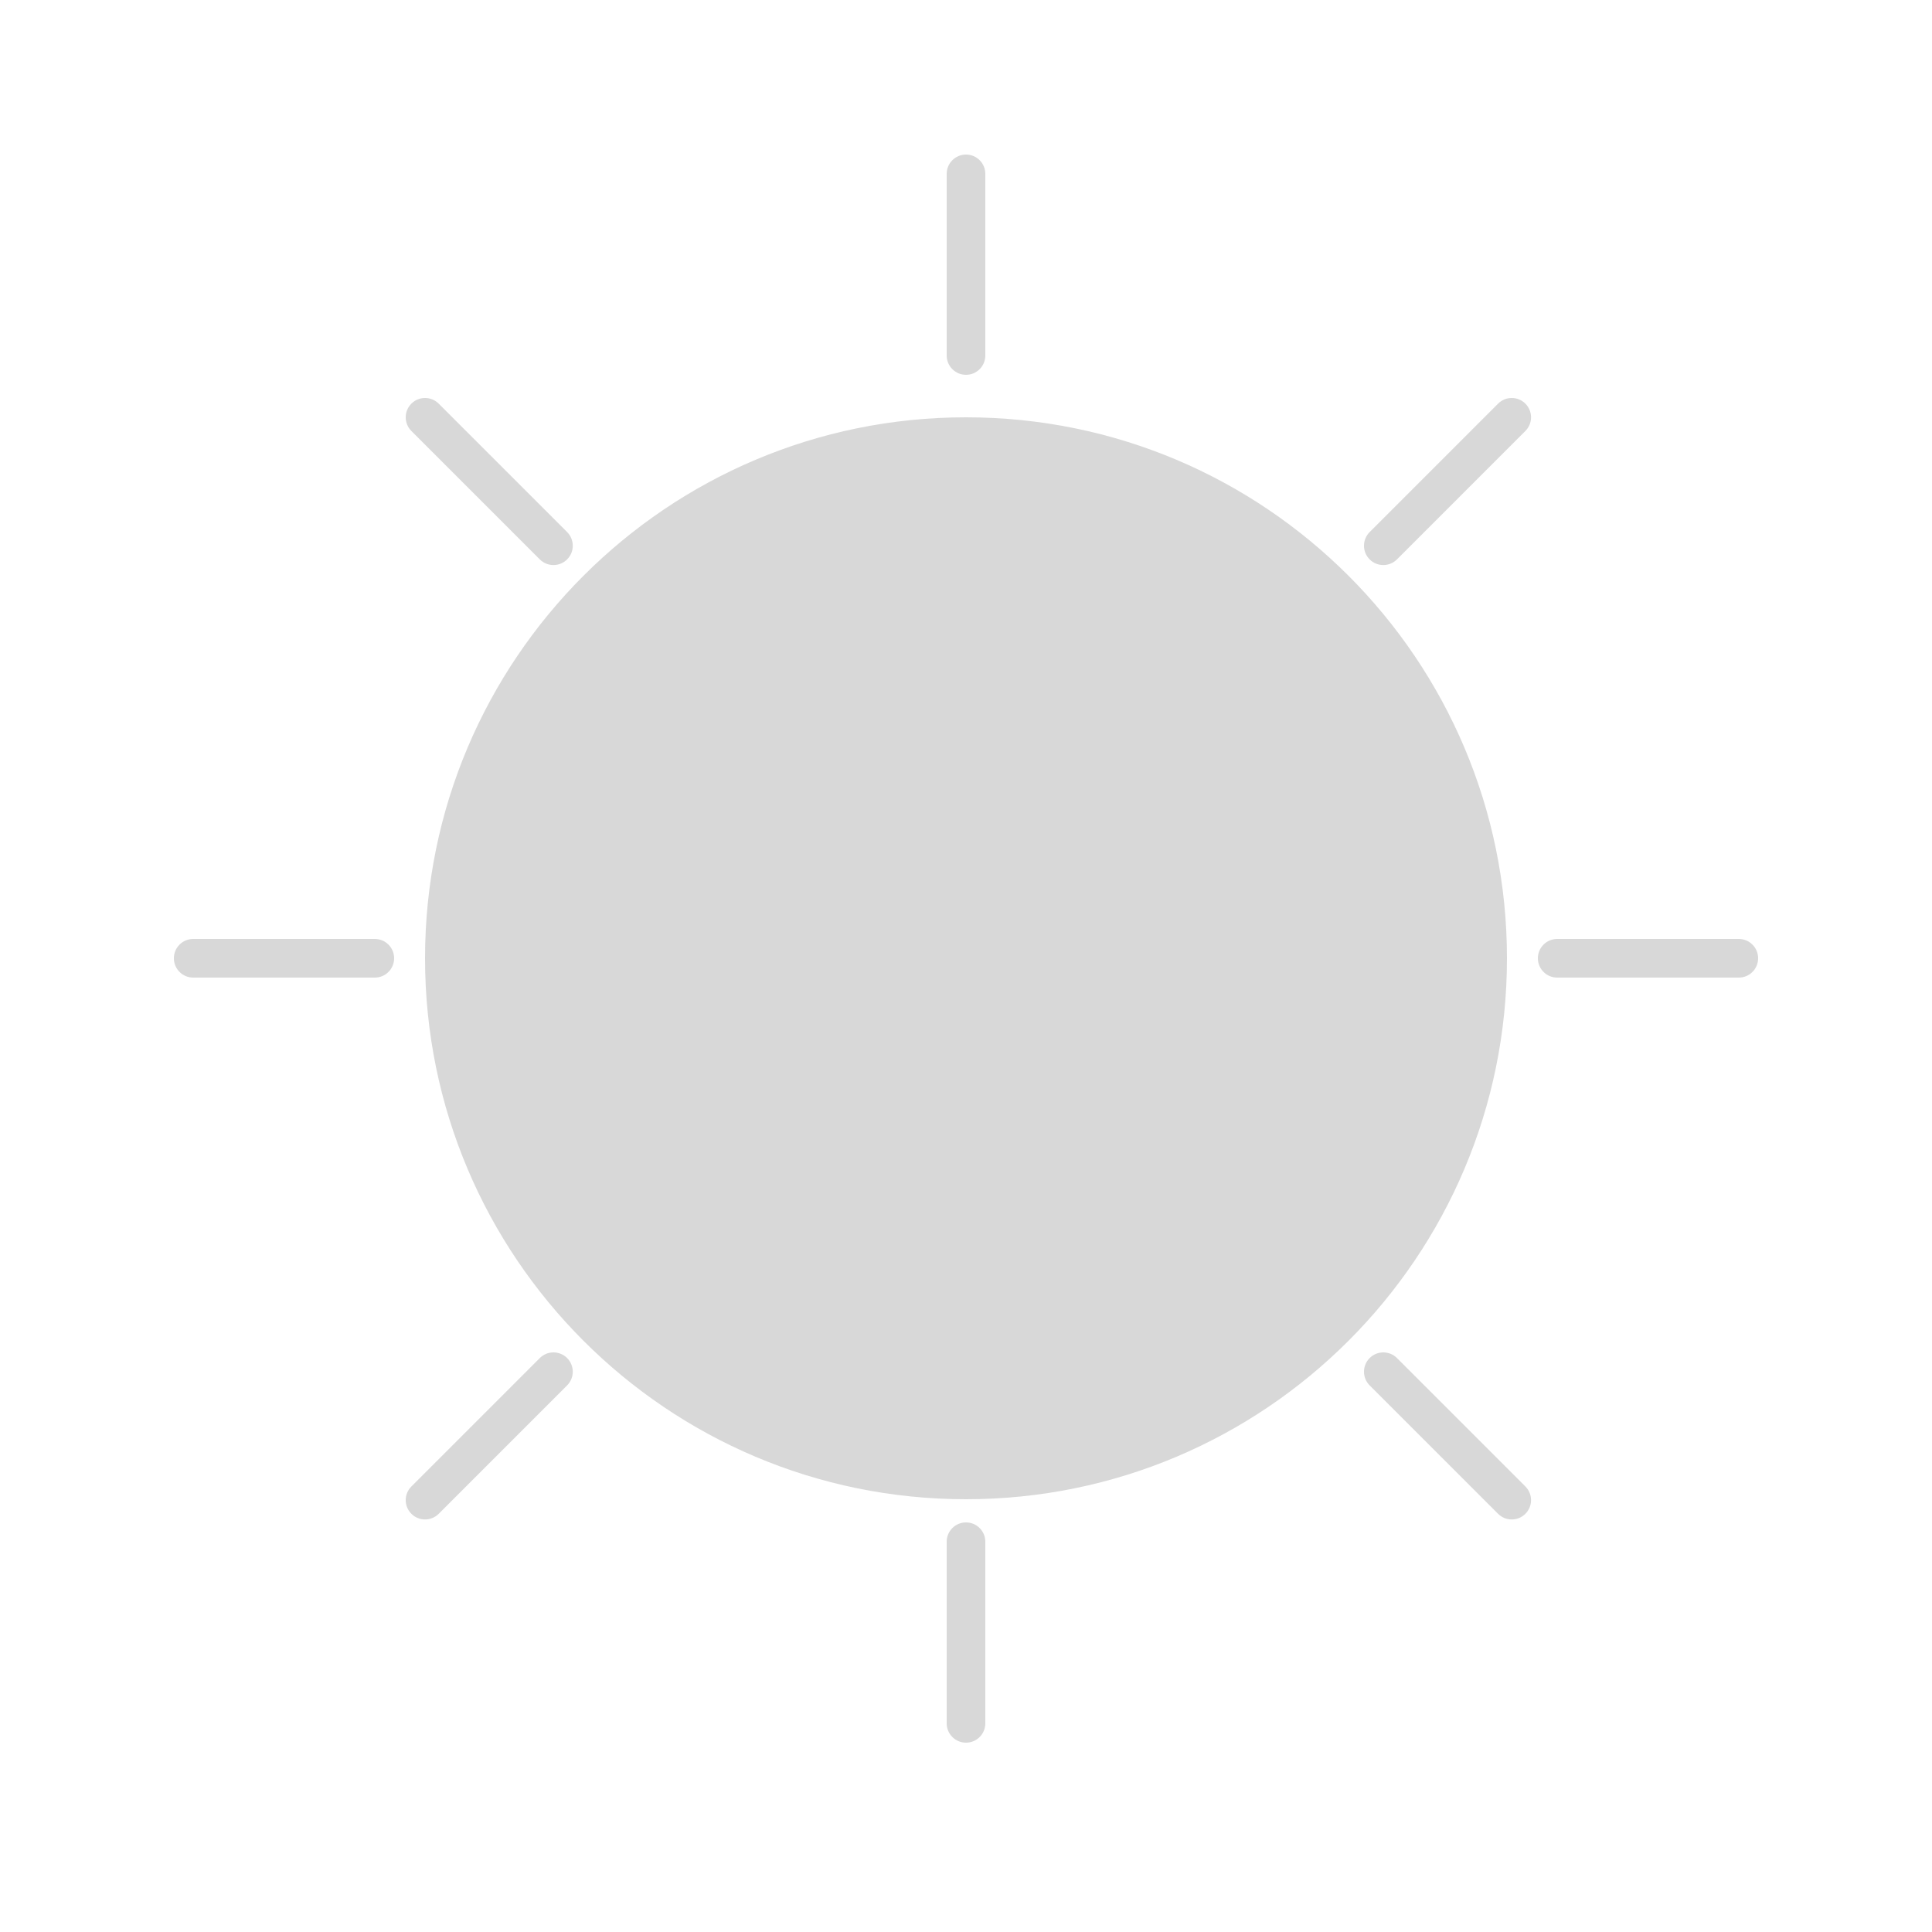 <svg width="500" height="500" viewBox="0 0 500 500" fill="none" xmlns="http://www.w3.org/2000/svg">
<path fill-rule="evenodd" clip-rule="evenodd" d="M250 40C252.761 40 255 42.239 255 45V92C255 94.761 252.761 97 250 97C247.239 97 245 94.761 245 92V45C245 42.239 247.239 40 250 40ZM45 248C45 245.239 47.239 243 50 243H97C99.761 243 102 245.239 102 248C102 250.761 99.761 253 97 253H50C47.239 253 45 250.761 45 248ZM255 399C255 396.239 252.761 394 250 394C247.239 394 245 396.239 245 399V446C245 448.761 247.239 451 250 451C252.761 451 255 448.761 255 446V399ZM106.464 391.77C104.512 389.817 104.512 386.651 106.464 384.698L139.698 351.464C141.651 349.512 144.817 349.512 146.77 351.464C148.722 353.417 148.722 356.583 146.77 358.536L113.536 391.77C111.583 393.722 108.417 393.722 106.464 391.77ZM113.536 104.464C111.583 102.512 108.417 102.512 106.464 104.464C104.512 106.417 104.512 109.583 106.464 111.536L139.698 144.77C141.651 146.722 144.817 146.722 146.77 144.77C148.722 142.817 148.722 139.651 146.77 137.698L113.536 104.464ZM455 248C455 245.239 452.761 243 450 243H403C400.239 243 398 245.239 398 248C398 250.761 400.239 253 403 253H450C452.761 253 455 250.761 455 248ZM394.769 384.698C396.722 386.651 396.722 389.817 394.769 391.77C392.817 393.722 389.651 393.722 387.698 391.77L354.464 358.536C352.512 356.583 352.512 353.417 354.464 351.464C356.417 349.512 359.583 349.512 361.535 351.464L394.769 384.698ZM394.769 104.464C392.817 102.512 389.651 102.512 387.698 104.464L354.464 137.698C352.512 139.651 352.512 142.817 354.464 144.77C356.417 146.722 359.583 146.722 361.535 144.77L394.769 111.536C396.722 109.583 396.722 106.417 394.769 104.464ZM250 388C327.32 388 390 325.32 390 248C390 170.68 327.32 108 250 108C172.68 108 110 170.68 110 248C110 325.32 172.68 388 250 388Z" fill="#D8D8D8"/>
</svg>
